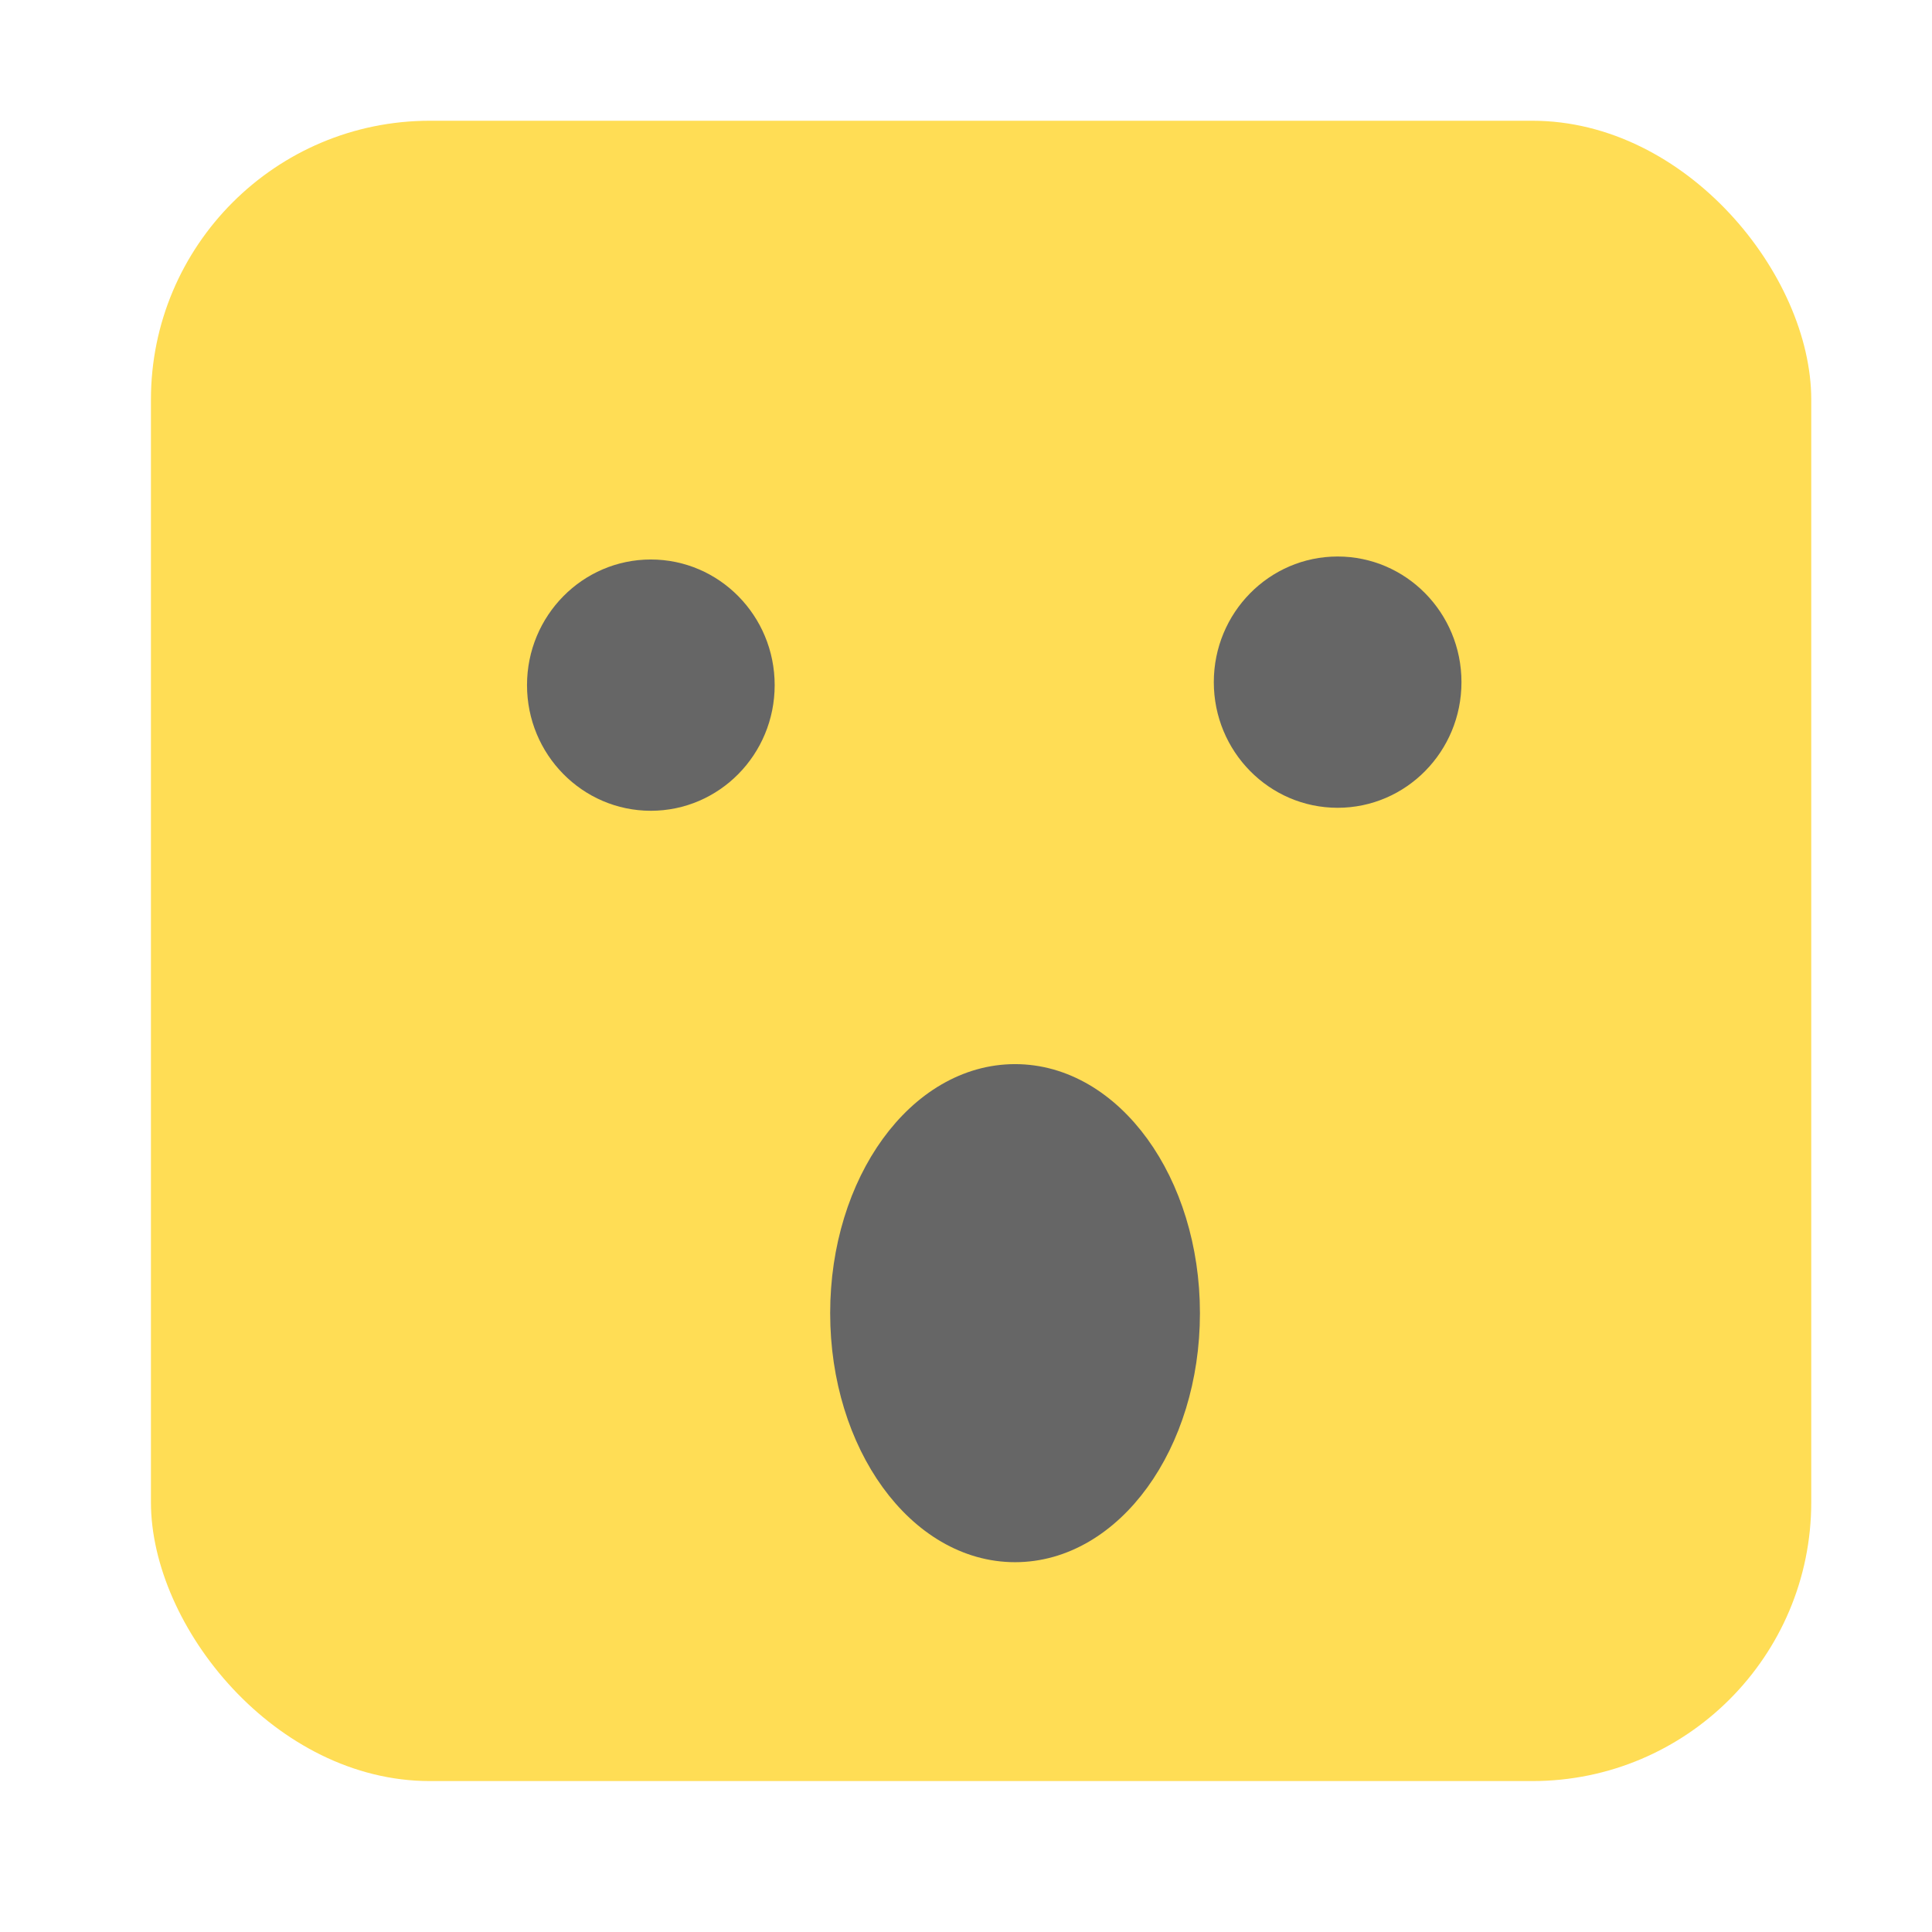 <?xml version="1.0" encoding="UTF-8" standalone="no"?>
<!-- Created with Inkscape (http://www.inkscape.org/) -->

<svg
   xmlns:dc="http://purl.org/dc/elements/1.1/"
   xmlns:cc="http://creativecommons.org/ns#"
   xmlns:rdf="http://www.w3.org/1999/02/22-rdf-syntax-ns#"
   xmlns:svg="http://www.w3.org/2000/svg"
   xmlns="http://www.w3.org/2000/svg"
   xmlns:sodipodi="http://sodipodi.sourceforge.net/DTD/sodipodi-0.dtd"
   xmlns:inkscape="http://www.inkscape.org/namespaces/inkscape"
   width="64px"
   height="64px"
   viewBox="0 0 64 64"
   version="1.1"
   id="SVGRoot"
   inkscape:version="0.92.2 (5c3e80d, 2017-08-06)"
   sodipodi:docname="wonder.svg">
  <sodipodi:namedview
     id="base"
     pagecolor="#ffffff"
     bordercolor="#666666"
     borderopacity="1.0"
     inkscape:pageopacity="0.0"
     inkscape:pageshadow="2"
     inkscape:zoom="4.0000001"
     inkscape:cx="34.523286"
     inkscape:cy="20.35634"
     inkscape:document-units="px"
     inkscape:current-layer="layer1"
     showgrid="false"
     inkscape:window-width="1366"
     inkscape:window-height="705"
     inkscape:window-x="-8"
     inkscape:window-y="-8"
     inkscape:window-maximized="1"
     inkscape:grid-bbox="true">
    <inkscape:grid
       type="xygrid"
       id="grid18504" />
  </sodipodi:namedview>
  <defs
     id="defs9379" />
  <g
     id="layer1"
     inkscape:groupmode="layer"
     inkscape:label="Layer 1">
    <rect
       style="opacity:1;fill:#ffdd55;fill-opacity:1;stroke:none;stroke-width:4.214;stroke-miterlimit:4;stroke-dasharray:none;stroke-opacity:1"
       id="rect18502"
       width="55"
       height="55"
       x="5"
       y="4"
       ry="9.238" />
    <ellipse
       style="opacity:1;fill:#666666;fill-opacity:1;stroke:none;stroke-width:3.623;stroke-miterlimit:4;stroke-dasharray:none;stroke-opacity:1"
       id="path18509"
       cx="21.56"
       cy="22.696"
       rx="4.102"
       ry="4.162" />
    <ellipse
       cy="22.597"
       cx="44.311"
       id="circle18511"
       style="opacity:1;fill:#666666;fill-opacity:1;stroke:none;stroke-width:3.623;stroke-miterlimit:4;stroke-dasharray:none;stroke-opacity:1"
       rx="4.102"
       ry="4.162" />
    <ellipse
       style="opacity:1;fill:#666666;fill-opacity:1;stroke:#666666;stroke-width:1.023;stroke-miterlimit:4;stroke-dasharray:none;stroke-opacity:1"
       id="path9418"
       cx="33.625"
       cy="43.5"
       rx="5.613"
       ry="7.738" />
  </g>
</svg>
